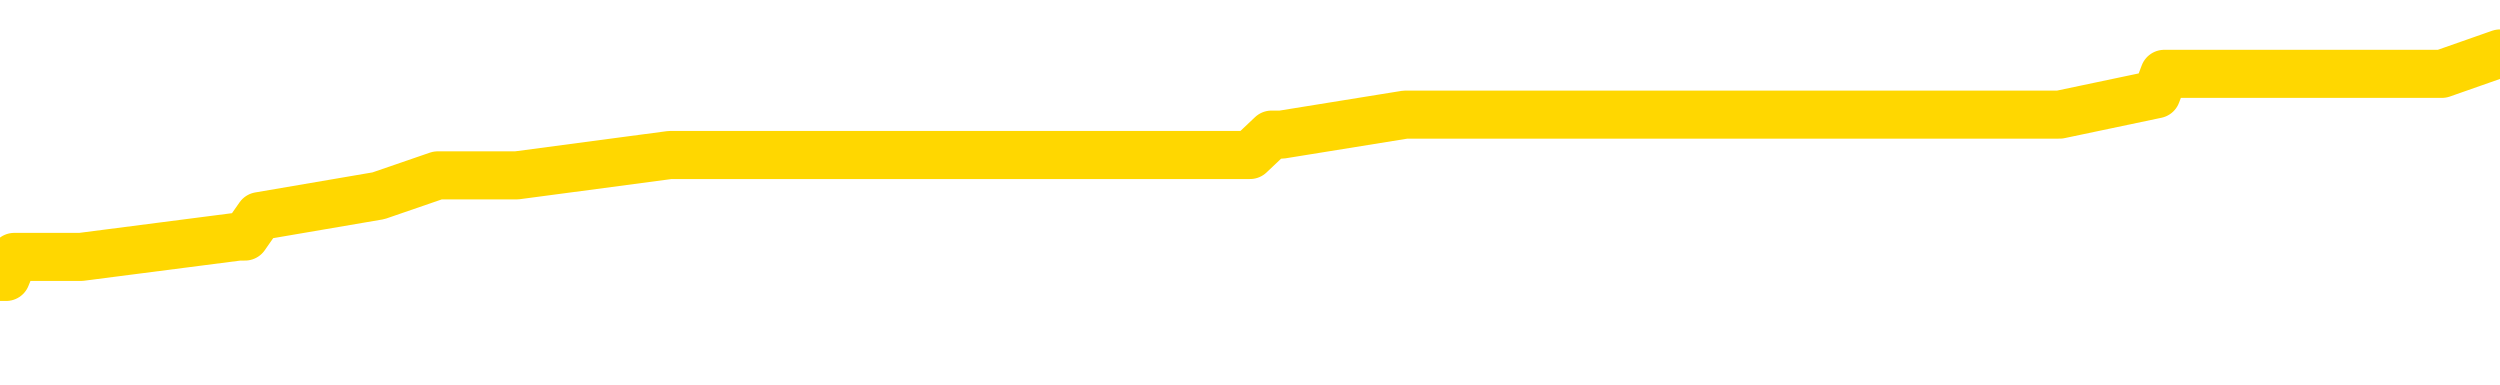 <svg xmlns="http://www.w3.org/2000/svg" version="1.1" viewBox="0 0 6500 1000">
	<path fill="none" stroke="gold" stroke-width="125" stroke-linecap="round" stroke-linejoin="round" d="M0 176408  L-1274753 176408 L-1274569 176355 L-1274078 176249 L-1273785 176196 L-1273474 176090 L-1273239 176038 L-1273186 175932 L-1273126 175826 L-1272973 175773 L-1272933 175668 L-1272800 175615 L-1272508 175562 L-1271967 175562 L-1271357 175509 L-1271309 175509 L-1270669 175456 L-1270635 175456 L-1270110 175456 L-1269977 175403 L-1269587 175298 L-1269259 175192 L-1269142 175086 L-1268930 174980 L-1268213 174980 L-1267644 174928 L-1267536 174928 L-1267362 174875 L-1267140 174769 L-1266739 174716 L-1266713 174610 L-1265785 174505 L-1265698 174399 L-1265616 174293 L-1265545 174188 L-1265248 174135 L-1265096 174029 L-1263206 174082 L-1263105 174082 L-1262843 174082 L-1262549 174135 L-1262408 174029 L-1262159 174029 L-1262123 173976 L-1261965 173923 L-1261502 173818 L-1261249 173765 L-1261036 173659 L-1260785 173606 L-1260436 173553 L-1259509 173448 L-1259415 173342 L-1259004 173289 L-1257833 173183 L-1256644 173131 L-1256552 173025 L-1256525 172919 L-1256259 172813 L-1255960 172708 L-1255831 172602 L-1255793 172496 L-1254979 172496 L-1254595 172549 L-1253534 172602 L-1253473 172602 L-1253208 173659 L-1252737 174663 L-1252544 175668 L-1252281 176672 L-1251944 176619 L-1251808 176566 L-1251353 176513 L-1250609 176460 L-1250592 176408 L-1250427 176302 L-1250359 176302 L-1249842 176249 L-1248814 176249 L-1248618 176196 L-1248129 176143 L-1247767 176090 L-1247358 176090 L-1246973 176143 L-1245269 176143 L-1245171 176143 L-1245099 176143 L-1245038 176143 L-1244854 176090 L-1244517 176090 L-1243877 176038 L-1243800 175985 L-1243738 175985 L-1243552 175932 L-1243472 175932 L-1243295 175879 L-1243276 175826 L-1243046 175826 L-1242658 175773 L-1241769 175773 L-1241730 175720 L-1241642 175668 L-1241615 175562 L-1240606 175509 L-1240457 175403 L-1240432 175350 L-1240300 175298 L-1240260 175245 L-1239001 175192 L-1238944 175192 L-1238404 175139 L-1238351 175139 L-1238305 175139 L-1237910 175086 L-1237770 175033 L-1237570 174980 L-1237424 174980 L-1237259 174980 L-1236982 175033 L-1236624 175033 L-1236071 174980 L-1235426 174928 L-1235167 174822 L-1235014 174769 L-1234613 174716 L-1234573 174663 L-1234452 174610 L-1234390 174663 L-1234376 174663 L-1234282 174663 L-1233989 174610 L-1233838 174399 L-1233507 174293 L-1233430 174188 L-1233354 174135 L-1233127 173976 L-1233061 173871 L-1232833 173765 L-1232781 173659 L-1232616 173606 L-1231610 173553 L-1231427 173501 L-1230876 173448 L-1230483 173342 L-1230085 173289 L-1229235 173183 L-1229157 173131 L-1228578 173078 L-1228137 173078 L-1227896 173025 L-1227738 173025 L-1227338 172919 L-1227317 172919 L-1226872 172866 L-1226467 172813 L-1226331 172708 L-1226156 172602 L-1226019 172496 L-1225769 172391 L-1224769 172338 L-1224687 172285 L-1224551 172232 L-1224513 172179 L-1223623 172126 L-1223407 172073 L-1222964 172021 L-1222847 171968 L-1222790 171915 L-1222114 171915 L-1222013 171862 L-1221984 171862 L-1220643 171809 L-1220237 171756 L-1220197 171704 L-1219269 171651 L-1219171 171598 L-1219038 171545 L-1218634 171492 L-1218608 171439 L-1218515 171386 L-1218298 171334 L-1217887 171228 L-1216734 171122 L-1216442 171016 L-1216413 170911 L-1215805 170858 L-1215555 170752 L-1215535 170699 L-1214606 170646 L-1214555 170541 L-1214432 170488 L-1214415 170382 L-1214259 170329 L-1214084 170224 L-1213947 170171 L-1213891 170118 L-1213783 170065 L-1213697 170012 L-1213464 169959 L-1213389 169906 L-1213081 169854 L-1212963 169801 L-1212793 169748 L-1212702 169695 L-1212599 169695 L-1212576 169642 L-1212499 169642 L-1212401 169536 L-1212034 169484 L-1211930 169431 L-1211426 169378 L-1210974 169325 L-1210936 169272 L-1210912 169219 L-1210871 169167 L-1210743 169114 L-1210642 169061 L-1210200 169008 L-1209918 168955 L-1209325 168902 L-1209195 168849 L-1208921 168744 L-1208768 168691 L-1208615 168638 L-1208530 168532 L-1208452 168479 L-1208266 168427 L-1208215 168427 L-1208188 168374 L-1208108 168321 L-1208085 168268 L-1207802 168162 L-1207198 168057 L-1206203 168004 L-1205905 167951 L-1205171 167898 L-1204926 167845 L-1204836 167792 L-1204259 167739 L-1203561 167687 L-1202808 167634 L-1202490 167581 L-1202107 167475 L-1202030 167422 L-1201395 167369 L-1201210 167317 L-1201122 167317 L-1200993 167317 L-1200680 167264 L-1200631 167211 L-1200488 167158 L-1200467 167105 L-1199499 167052 L-1198954 167000 L-1198475 167000 L-1198414 167000 L-1198091 167000 L-1198069 166947 L-1198007 166947 L-1197797 166894 L-1197720 166841 L-1197665 166788 L-1197643 166735 L-1197604 166682 L-1197588 166630 L-1196831 166577 L-1196814 166524 L-1196015 166471 L-1195862 166418 L-1194957 166365 L-1194451 166312 L-1194221 166207 L-1194180 166207 L-1194065 166154 L-1193889 166101 L-1193134 166154 L-1192999 166101 L-1192835 166048 L-1192517 165995 L-1192341 165890 L-1191319 165784 L-1191296 165678 L-1191044 165625 L-1190831 165520 L-1190197 165467 L-1189960 165361 L-1189927 165255 L-1189749 165150 L-1189669 165044 L-1189579 164991 L-1189514 164885 L-1189074 164780 L-1189051 164727 L-1188510 164674 L-1188254 164621 L-1187759 164568 L-1186882 164515 L-1186845 164463 L-1186792 164410 L-1186751 164357 L-1186634 164304 L-1186358 164251 L-1186151 164145 L-1185953 164040 L-1185930 163934 L-1185880 163828 L-1185841 163775 L-1185763 163723 L-1185165 163617 L-1185105 163564 L-1185002 163511 L-1184848 163458 L-1184215 163405 L-1183535 163353 L-1183232 163247 L-1182885 163194 L-1182688 163141 L-1182640 163035 L-1182319 162983 L-1181692 162930 L-1181545 162877 L-1181509 162824 L-1181451 162771 L-1181374 162665 L-1181133 162665 L-1181044 162613 L-1180950 162560 L-1180657 162507 L-1180522 162454 L-1180462 162401 L-1180425 162295 L-1180153 162295 L-1179147 162243 L-1178971 162190 L-1178921 162190 L-1178628 162137 L-1178436 162031 L-1178102 161978 L-1177596 161926 L-1177034 161820 L-1177019 161714 L-1177002 161661 L-1176902 161556 L-1176787 161450 L-1176748 161344 L-1176711 161291 L-1176645 161291 L-1176617 161238 L-1176478 161291 L-1176185 161291 L-1176135 161291 L-1176030 161291 L-1175765 161238 L-1175300 161186 L-1175156 161186 L-1175101 161080 L-1175044 161027 L-1174853 160974 L-1174488 160921 L-1174273 160921 L-1174079 160921 L-1174021 160921 L-1173962 160816 L-1173808 160763 L-1173539 160710 L-1173109 160974 L-1173093 160974 L-1173016 160921 L-1172952 160868 L-1172822 160498 L-1172799 160446 L-1172515 160393 L-1172467 160340 L-1172413 160287 L-1171950 160234 L-1171911 160234 L-1171871 160181 L-1171680 160128 L-1171200 160076 L-1170713 160023 L-1170697 159970 L-1170658 159917 L-1170402 159864 L-1170325 159758 L-1170095 159706 L-1170079 159600 L-1169784 159494 L-1169342 159441 L-1168895 159389 L-1168391 159336 L-1168237 159283 L-1167950 159230 L-1167910 159124 L-1167579 159071 L-1167357 159019 L-1166840 158913 L-1166764 158860 L-1166516 158754 L-1166322 158649 L-1166262 158596 L-1165486 158543 L-1165412 158543 L-1165181 158490 L-1165164 158490 L-1165103 158437 L-1164907 158384 L-1164443 158384 L-1164419 158331 L-1164290 158331 L-1162989 158331 L-1162972 158331 L-1162895 158279 L-1162802 158279 L-1162584 158279 L-1162432 158226 L-1162254 158279 L-1162200 158331 L-1161913 158384 L-1161873 158384 L-1161504 158384 L-1161063 158384 L-1160880 158384 L-1160559 158331 L-1160264 158331 L-1159818 158226 L-1159746 158173 L-1159284 158067 L-1158846 158014 L-1158664 157961 L-1157210 157856 L-1157078 157803 L-1156621 157697 L-1156395 157644 L-1156008 157539 L-1155492 157433 L-1154538 157327 L-1153744 157221 L-1153069 157169 L-1152644 157063 L-1152332 157010 L-1152103 156852 L-1151419 156693 L-1151406 156534 L-1151196 156323 L-1151174 156270 L-1151000 156164 L-1150050 156112 L-1149782 156006 L-1148967 155953 L-1148656 155847 L-1148618 155794 L-1148561 155689 L-1147944 155636 L-1147306 155530 L-1145680 155477 L-1145007 155424 L-1144364 155424 L-1144287 155424 L-1144231 155424 L-1144195 155424 L-1144166 155372 L-1144055 155266 L-1144037 155213 L-1144014 155160 L-1143861 155107 L-1143807 155002 L-1143729 154949 L-1143610 154896 L-1143512 154843 L-1143395 154790 L-1143125 154684 L-1142856 154632 L-1142838 154526 L-1142638 154473 L-1142491 154367 L-1142265 154315 L-1142131 154262 L-1141822 154209 L-1141762 154156 L-1141409 154050 L-1141060 153997 L-1140959 153945 L-1140895 153839 L-1140835 153786 L-1140451 153680 L-1140070 153627 L-1139965 153575 L-1139705 153522 L-1139434 153416 L-1139275 153363 L-1139242 153310 L-1139180 153257 L-1139039 153205 L-1138855 153152 L-1138811 153099 L-1138523 153099 L-1138506 153046 L-1138273 153046 L-1138212 152993 L-1138174 152993 L-1137594 152940 L-1137460 152887 L-1137437 152676 L-1137419 152306 L-1137401 151883 L-1137385 151460 L-1137361 151038 L-1137345 150720 L-1137324 150350 L-1137307 149980 L-1137284 149769 L-1137267 149558 L-1137245 149399 L-1137229 149293 L-1137180 149135 L-1137107 148976 L-1137073 148712 L-1137049 148501 L-1137013 148289 L-1136972 148078 L-1136935 147972 L-1136919 147761 L-1136895 147602 L-1136858 147496 L-1136841 147338 L-1136818 147232 L-1136800 147126 L-1136782 147021 L-1136766 146915 L-1136736 146756 L-1136710 146598 L-1136665 146545 L-1136649 146439 L-1136607 146386 L-1136559 146281 L-1136488 146175 L-1136473 146069 L-1136457 145964 L-1136394 145911 L-1136355 145858 L-1136316 145805 L-1136150 145752 L-1136085 145699 L-1136069 145646 L-1136025 145541 L-1135966 145488 L-1135754 145435 L-1135720 145382 L-1135678 145329 L-1135600 145276 L-1135062 145224 L-1134984 145171 L-1134880 145065 L-1134791 145012 L-1134615 144959 L-1134264 144906 L-1134109 144854 L-1133671 144801 L-1133514 144748 L-1133384 144695 L-1132680 144589 L-1132479 144536 L-1131519 144431 L-1131036 144378 L-1130937 144378 L-1130845 144325 L-1130600 144272 L-1130527 144219 L-1130084 144114 L-1129988 144061 L-1129973 144008 L-1129957 143955 L-1129932 143902 L-1129466 143849 L-1129249 143797 L-1129109 143744 L-1128815 143691 L-1128727 143638 L-1128686 143585 L-1128656 143532 L-1128483 143479 L-1128424 143427 L-1128348 143374 L-1128268 143321 L-1128198 143321 L-1127889 143268 L-1127803 143215 L-1127590 143162 L-1127555 143109 L-1126871 143057 L-1126772 143004 L-1126567 142951 L-1126521 142898 L-1126242 142845 L-1126180 142792 L-1126163 142687 L-1126085 142634 L-1125777 142528 L-1125753 142475 L-1125699 142369 L-1125676 142317 L-1125554 142264 L-1125418 142158 L-1125174 142105 L-1125048 142105 L-1124401 142052 L-1124385 142052 L-1124360 142052 L-1124180 141947 L-1124104 141894 L-1124012 141841 L-1123585 141788 L-1123168 141735 L-1122775 141630 L-1122697 141577 L-1122678 141524 L-1122315 141471 L-1122078 141418 L-1121850 141365 L-1121537 141312 L-1121459 141260 L-1121378 141154 L-1121200 141048 L-1121185 140995 L-1120919 140890 L-1120839 140837 L-1120609 140784 L-1120383 140731 L-1120067 140731 L-1119892 140678 L-1119531 140678 L-1119139 140625 L-1119070 140520 L-1119006 140467 L-1118866 140361 L-1118814 140308 L-1118712 140202 L-1118210 140150 L-1118013 140097 L-1117766 140044 L-1117581 139991 L-1117281 139938 L-1117205 139885 L-1117039 139780 L-1116155 139727 L-1116126 139621 L-1116003 139515 L-1115424 139463 L-1115347 139410 L-1114633 139410 L-1114321 139410 L-1114108 139410 L-1114091 139410 L-1113705 139410 L-1113180 139304 L-1112734 139251 L-1112404 139198 L-1112251 139145 L-1111925 139145 L-1111747 139093 L-1111666 139093 L-1111459 138987 L-1111284 138934 L-1110355 138881 L-1109465 138828 L-1109426 138775 L-1109198 138775 L-1108819 138723 L-1108032 138670 L-1107797 138617 L-1107721 138564 L-1107364 138511 L-1106792 138405 L-1106525 138353 L-1106139 138300 L-1106035 138300 L-1105865 138300 L-1105247 138300 L-1105035 138300 L-1104728 138300 L-1104675 138247 L-1104547 138194 L-1104494 138141 L-1104375 138088 L-1104038 137983 L-1103079 137930 L-1102948 137824 L-1102746 137771 L-1102115 137718 L-1101804 137665 L-1101390 137613 L-1101362 137560 L-1101217 137507 L-1100797 137454 L-1099464 137454 L-1099417 137401 L-1099289 137295 L-1099272 137243 L-1098694 137137 L-1098488 137084 L-1098459 137031 L-1098418 136978 L-1098360 136926 L-1098323 136873 L-1098245 136820 L-1098102 136767 L-1097647 136714 L-1097529 136661 L-1097244 136608 L-1096871 136556 L-1096775 136503 L-1096448 136450 L-1096094 136397 L-1095924 136344 L-1095876 136291 L-1095767 136238 L-1095678 136186 L-1095651 136133 L-1095574 136027 L-1095271 135974 L-1095237 135868 L-1095165 135816 L-1094797 135763 L-1094462 135710 L-1094381 135710 L-1094161 135657 L-1093990 135604 L-1093962 135551 L-1093465 135498 L-1092916 135393 L-1092035 135340 L-1091937 135234 L-1091860 135181 L-1091585 135128 L-1091338 135023 L-1091264 134970 L-1091203 134864 L-1091084 134811 L-1091041 134758 L-1090931 134706 L-1090854 134600 L-1090154 134547 L-1089908 134494 L-1089869 134441 L-1089712 134389 L-1089113 134389 L-1088886 134389 L-1088794 134389 L-1088319 134389 L-1087721 134283 L-1087202 134230 L-1087181 134177 L-1087035 134124 L-1086715 134124 L-1086174 134124 L-1085941 134124 L-1085771 134124 L-1085285 134071 L-1085057 134019 L-1084972 133966 L-1084626 133913 L-1084300 133913 L-1083777 133860 L-1083449 133807 L-1082849 133754 L-1082651 133649 L-1082599 133596 L-1082559 133543 L-1082278 133490 L-1081593 133384 L-1081283 133331 L-1081258 133226 L-1081067 133173 L-1080844 133120 L-1080758 133067 L-1080095 132961 L-1080070 132909 L-1079848 132803 L-1079518 132750 L-1079166 132644 L-1078962 132591 L-1078729 132486 L-1078471 132433 L-1078282 132327 L-1078235 132274 L-1078007 132221 L-1077973 132169 L-1077816 132116 L-1077602 132063 L-1077429 132010 L-1077338 131957 L-1077060 131904 L-1076816 131852 L-1076501 131799 L-1076075 131799 L-1076038 131799 L-1075554 131799 L-1075321 131799 L-1075109 131746 L-1074883 131693 L-1074333 131693 L-1074086 131640 L-1073252 131640 L-1073196 131587 L-1073174 131534 L-1073016 131482 L-1072555 131429 L-1072514 131376 L-1072174 131270 L-1072041 131217 L-1071818 131164 L-1071246 131112 L-1070774 131059 L-1070580 131006 L-1070387 130953 L-1070197 130900 L-1070095 130847 L-1069727 130794 L-1069681 130742 L-1069599 130689 L-1068306 130636 L-1068258 130583 L-1067989 130583 L-1067844 130583 L-1067293 130583 L-1067177 130530 L-1067095 130477 L-1066735 130424 L-1066512 130372 L-1066231 130319 L-1065901 130213 L-1065394 130160 L-1065281 130107 L-1065202 130054 L-1065038 130002 L-1064743 130002 L-1064275 130002 L-1064078 130054 L-1064028 130054 L-1063378 130002 L-1063256 129949 L-1062802 129949 L-1062766 129896 L-1062298 129843 L-1062187 129790 L-1062171 129737 L-1061955 129737 L-1061774 129684 L-1061242 129684 L-1060213 129684 L-1060013 129632 L-1059555 129579 L-1058607 129473 L-1058508 129420 L-1058154 129315 L-1058093 129262 L-1058079 129209 L-1058044 129156 L-1057674 129103 L-1057554 129050 L-1057312 128997 L-1057148 128945 L-1056961 128892 L-1056840 128839 L-1055770 128733 L-1054911 128680 L-1054699 128575 L-1054602 128522 L-1054428 128416 L-1054095 128363 L-1054023 128310 L-1053965 128257 L-1053790 128257 L-1053401 128205 L-1053166 128152 L-1053054 128099 L-1052937 128046 L-1051956 127993 L-1051931 127940 L-1051337 127835 L-1051304 127835 L-1051156 127782 L-1050871 127729 L-1049959 127729 L-1049013 127729 L-1048860 127676 L-1048758 127676 L-1048626 127623 L-1048483 127570 L-1048457 127517 L-1048342 127465 L-1048124 127412 L-1047443 127359 L-1047313 127306 L-1047010 127253 L-1046770 127147 L-1046437 127095 L-1045799 127042 L-1045456 126936 L-1045395 126883 L-1045239 126883 L-1044317 126883 L-1043847 126883 L-1043803 126883 L-1043790 126830 L-1043749 126778 L-1043727 126725 L-1043700 126672 L-1043556 126619 L-1043134 126566 L-1042798 126566 L-1042607 126513 L-1042179 126513 L-1041991 126460 L-1041602 126355 L-1041068 126302 L-1040695 126249 L-1040674 126249 L-1040424 126196 L-1040305 126143 L-1040229 126090 L-1040094 126038 L-1040054 125985 L-1039975 125932 L-1039580 125879 L-1039084 125826 L-1038972 125720 L-1038799 125668 L-1038491 125615 L-1038044 125562 L-1037721 125509 L-1037578 125403 L-1037151 125298 L-1036998 125192 L-1036942 125086 L-1036129 125033 L-1036109 124980 L-1035737 124928 L-1035680 124928 L-1034551 124875 L-1034483 124875 L-1033925 124822 L-1033730 124769 L-1033594 124716 L-1033361 124663 L-1033014 124610 L-1032979 124505 L-1032944 124452 L-1032875 124346 L-1032526 124293 L-1032354 124241 L-1031869 124188 L-1031853 124135 L-1031528 124082 L-1031371 124029 L-1030230 123923 L-1030205 123871 L-1030013 123765 L-1029820 123712 L-1029569 123659 L-1029552 123606 L-1028532 123553 L-1028234 123501 L-1028159 123448 L-1028023 123342 L-1027847 123289 L-1027270 123183 L-1027055 123131 L-1026991 123078 L-1026860 123025 L-1026823 122919 L-1026300 122866 L-1026162 143691 L-1026148 143691 L-1026125 143691 L-1026105 143691 L-1025877 122813 L-1025102 122813 L-1025060 122813 L-1024692 122813 L-1024614 122761 L-1024562 122708 L-1023889 122655 L-1023146 122602 L-1022722 122602 L-1022274 122549 L-1021212 122496 L-1020901 122391 L-1020491 122391 L-1020418 122338 L-1019894 122338 L-1019800 122338 L-1019782 122338 L-1019337 122285 L-1019152 122179 L-1018371 122073 L-1017699 122021 L-1017287 121862 L-1017055 121756 L-1016914 121704 L-1016833 121598 L-1016813 121545 L-1016737 121545 L-1016608 121492 L-1016291 121545 L-1016067 121545 L-1015742 121492 L-1015680 121492 L-1015310 121492 L-1015277 121492 L-1015068 121492 L-1014401 121492 L-1014323 121492 L-1014165 121386 L-1014055 121386 L-1013728 121334 L-1013573 121281 L-1013232 121281 L-1013175 121175 L-1012837 121069 L-1012634 121016 L-1012581 120911 L-1011204 120858 L-1011074 120805 L-1010641 120752 L-1010321 120699 L-1009493 120594 L-1009369 120541 L-1008639 120435 L-1008483 120329 L-1008442 120276 L-1008388 120224 L-1008365 120171 L-1008251 120118 L-1007955 120065 L-1007665 120012 L-1007610 119959 L-1007490 119906 L-1007460 119854 L-1007360 119801 L-1006916 119801 L-1006764 119748 L-1005929 119748 L-1005387 119695 L-1005052 119695 L-1005037 119642 L-1004961 119589 L-1004845 119536 L-1004650 119484 L-1004386 119431 L-1003551 119378 L-1003455 119325 L-1002934 119272 L-1002892 119219 L-1002793 119167 L-1001964 119167 L-1001829 119114 L-1001491 119114 L-1000936 119061 L-1000557 119008 L-1000394 118955 L-1000084 118902 L-999271 118849 L-998965 118797 L-998697 118797 L-998375 118797 L-998054 118849 L-997779 118849 L-996950 118744 L-996855 118691 L-996763 118532 L-996658 118374 L-996271 118215 L-995791 118109 L-995775 118057 L-995656 118004 L-995288 117898 L-995193 117845 L-994360 117739 L-994283 117687 L-993983 117634 L-993892 117581 L-993485 117475 L-993375 117369 L-992676 117317 L-992203 117264 L-992142 117211 L-991924 117105 L-991650 117052 L-991537 117000 L-990510 116947 L-990123 116894 L-990103 116841 L-989770 116788 L-989525 116735 L-989092 116682 L-988982 116630 L-988864 116577 L-988413 116471 L-987822 116418 L-987486 116365 L-985593 116312 L-985479 116207 L-985267 116154 L-983949 116101 L-983843 104209 L-983777 92475 L-983740 81640 L-983679 81640 L-983179 93427 L-982504 105054 L-982482 115784 L-982212 115678 L-981244 115678 L-980554 115625 L-980392 115572 L-979852 115520 L-979762 115467 L-978743 115414 L-977795 115308 L-977429 115361 L-977326 115414 L-976738 115414 L-976679 115414 L-976578 115361 L-976138 115255 L-976030 115202 L-975589 115150 L-974589 114991 L-974333 114832 L-974230 114674 L-974100 114568 L-973733 114463 L-973152 114357 L-973121 114304 L-972806 114251 L-970823 114198 L-970707 114145 L-970639 114145 L-970281 114093 L-968662 114040 L-968484 114040 L-968340 114040 L-967518 114093 L-967465 114145 L-967410 114145 L-966976 114145 L-965996 114198 L-965922 114198 L-964837 114145 L-964624 114145 L-963908 114040 L-963520 113987 L-963301 113881 L-962981 113775 L-962488 113670 L-962360 113617 L-962131 113511 L-961899 113405 L-961839 113353 L-961550 113300 L-961278 113194 L-960248 113141 L-958583 113088 L-958164 113035 L-958027 112983 L-957870 112983 L-957565 112930 L-957337 112824 L-957179 112771 L-957019 112665 L-956850 112560 L-956803 112507 L-956749 112454 L-956728 112454 L-956342 112401 L-956092 112401 L-955821 112401 L-955661 112401 L-955571 112401 L-953912 112401 L-953747 112454 L-953367 112401 L-952907 112401 L-952297 112295 L-951204 112243 L-950773 112190 L-950742 112137 L-950679 112084 L-950662 112031 L-948958 111978 L-948916 111926 L-948450 111873 L-948263 111820 L-948231 111714 L-947636 111661 L-947586 111608 L-947263 111556 L-947212 111503 L-947002 111450 L-946984 111397 L-946718 111291 L-946665 111238 L-946196 111186 L-945685 111080 L-945607 111080 L-945313 111027 L-945296 110974 L-945258 110921 L-945187 110868 L-945029 110816 L-944083 110816 L-944027 110816 L-943506 110816 L-943314 110763 L-943213 110763 L-942987 110710 L-942477 110710 L-942089 112137 L-942019 112137 L-941671 112084 L-941314 112031 L-940185 110498 L-940134 110393 L-939908 110340 L-939874 110287 L-939749 110181 L-939650 110181 L-939385 110181 L-938645 110234 L-938067 110234 L-937773 110234 L-937067 110234 L-936888 110181 L-936865 110181 L-936229 110128 L-935918 110076 L-935521 110076 L-935492 110023 L-935471 109970 L-935317 109917 L-934632 109917 L-934616 109917 L-934276 109917 L-934003 109864 L-933966 109811 L-933910 109706 L-933888 109653 L-933816 109600 L-933484 109547 L-933378 109494 L-933349 109389 L-933151 109336 L-932998 109283 L-932130 109230 L-931567 109124 L-931552 109124 L-931450 109071 L-931348 109124 L-931202 109124 L-931123 109124 L-931085 109071 L-931030 109019 L-930957 108966 L-930812 108913 L-930330 108913 L-929926 108860 L-929059 108913 L-929039 108913 L-928782 108913 L-928705 108913 L-928676 108860 L-928665 108754 L-928648 108701 L-928355 108649 L-928316 108596 L-928244 108543 L-928170 108490 L-927965 108437 L-927805 108279 L-927504 108120 L-927427 107909 L-927409 107750 L-927193 107644 L-926962 107644 L-926852 107697 L-926482 107750 L-926324 107750 L-926092 107750 L-925924 107750 L-925779 107697 L-925647 107644 L-924371 107539 L-923968 107433 L-923907 107380 L-923790 107274 L-923365 107221 L-923349 107116 L-923288 107063 L-923014 106957 L-922902 106904 L-922619 106799 L-922342 106746 L-921917 106640 L-921895 106587 L-921817 106534 L-921691 106482 L-921105 106429 L-920713 106376 L-920378 106323 L-919788 106270 L-919686 106270 L-919516 106217 L-919380 106217 L-918552 106164 L-917367 106112 L-917331 106059 L-917275 106059 L-917055 106006 L-916849 106006 L-916695 106006 L-916438 105953 L-916362 105900 L-915819 105847 L-915783 105794 L-915534 105742 L-915146 105689 L-914321 105636 L-913962 105583 L-913652 105583 L-913394 105530 L-913170 105477 L-912764 105424 L-912648 105372 L-912464 105319 L-912411 105319 L-912223 105266 L-912052 105213 L-912023 105160 L-911743 105107 L-911432 105054 L-911294 105002 L-910984 104949 L-910790 104949 L-910775 104896 L-910056 104896 L-909922 104790 L-909624 104737 L-909534 104684 L-908933 104684 L-908895 104632 L-908817 104579 L-908196 104526 L-908045 104420 L-908004 104367 L-907693 104315 L-907502 104262 L-907309 104156 L-907253 104050 L-906944 103997 L-906892 103945 L-906838 103997 L-906812 103997 L-906687 103997 L-905876 103945 L-905800 103892 L-905259 103839 L-904991 103786 L-904331 103733 L-903423 103680 L-903182 103627 L-902650 103575 L-902433 103522 L-901325 103575 L-901275 103575 L-900499 103575 L-899952 103522 L-899841 103469 L-899688 103363 L-899632 103310 L-899467 103257 L-899090 103205 L-898642 103152 L-898588 103099 L-898433 103046 L-897753 102993 L-897533 102940 L-897015 102887 L-896166 102782 L-896150 102729 L-894359 102676 L-893805 102623 L-893688 102570 L-892682 102517 L-892645 102465 L-892413 102465 L-892320 102465 L-892280 102465 L-891948 102412 L-891596 102359 L-891331 102253 L-891044 102200 L-890734 102095 L-890479 101989 L-890386 101936 L-889896 101883 L-889688 101830 L-889123 101778 L-889008 101830 L-888657 101778 L-888606 101778 L-888565 101778 L-887962 101672 L-887228 101566 L-886647 101460 L-886412 101355 L-885871 101196 L-885719 101090 L-885217 101038 L-885008 100932 L-884984 100932 L-884926 100879 L-883963 100879 L-883785 100826 L-883344 100773 L-883319 100668 L-883164 100615 L-883082 100615 L-882932 100668 L-882285 100668 L-882236 100615 L-881116 100562 L-880132 100509 L-880070 100456 L-879349 100403 L-878485 100350 L-878106 100298 L-877887 100298 L-877127 100245 L-877075 100192 L-876766 100086 L-875915 100086 L-875722 100033 L-875545 99980 L-875321 99980 L-875194 99928 L-875002 99928 L-874769 99875 L-874600 99928 L-874313 99875 L-874034 99875 L-873951 99822 L-873780 99769 L-873764 99663 L-873610 99610 L-873571 99558 L-872795 99505 L-872719 99505 L-872486 99399 L-872059 99346 L-871714 99293 L-871131 99241 L-870862 99241 L-870603 99241 L-870474 99135 L-870457 99082 L-870344 99029 L-870320 98976 L-870086 98923 L-870050 98871 L-868734 98871 L-868678 98818 L-867999 98712 L-867427 98712 L-867301 98712 L-867148 98712 L-867071 98712 L-866759 98606 L-866486 98553 L-866397 98448 L-866295 98448 L-865367 98395 L-865291 98395 L-864927 98395 L-864902 98342 L-864866 98289 L-864090 98183 L-863999 98131 L-863859 98078 L-863457 98025 L-863195 98025 L-862952 98078 L-862738 98025 L-862657 98025 L-862581 98025 L-862504 98025 L-862318 98078 L-862251 98078 L-862001 98078 L-861946 98025 L-861809 97972 L-861729 97866 L-861616 97813 L-861393 97761 L-861228 97708 L-861187 97655 L-861018 97602 L-860647 97549 L-860632 97496 L-860516 97443 L-859795 97391 L-859759 97338 L-859626 97338 L-859279 97285 L-858867 97285 L-858831 97285 L-858753 97232 L-858714 97179 L-858350 97126 L-858146 97073 L-858131 97021 L-857785 96968 L-857437 96968 L-857111 96968 L-857009 96915 L-856856 96915 L-856662 96862 L-856430 96862 L-856338 96862 L-856182 96862 L-856105 96862 L-856064 96809 L-855951 96756 L-855927 96704 L-855677 96704 L-855538 96598 L-854960 96439 L-854132 96334 L-853644 96228 L-853523 96175 L-853484 96122 L-853472 96069 L-853319 95964 L-853218 95858 L-852985 95805 L-852595 95699 L-852291 95646 L-852275 95594 L-852104 95541 L-851866 95435 L-851270 95435 L-850666 95382 L-850626 95382 L-850586 95382 L-850433 95329 L-850379 95276 L-850317 95224 L-850249 95171 L-850194 95065 L-850169 95012 L-850122 94959 L-850028 94854 L-849890 94801 L-849737 94748 L-849605 94695 L-849564 94695 L-849528 94642 L-849466 94589 L-849193 94484 L-848879 94431 L-848838 94325 L-848753 94272 L-848575 94219 L-848338 94167 L-847980 94114 L-847951 94061 L-847381 94008 L-847258 93955 L-847022 93902 L-847000 93902 L-846718 93849 L-846433 93849 L-846177 93849 L-845606 93797 L-845309 93744 L-845233 93691 L-844534 93638 L-844456 93585 L-844421 93532 L-844395 93479 L-844343 93374 L-844149 93321 L-844009 93215 L-843973 93162 L-843933 93109 L-843338 93057 L-843105 93004 L-842822 93374 L-842767 93691 L-842693 94061 L-842615 94378 L-842379 94272 L-842135 94219 L-842000 94167 L-841893 94114 L-841814 94061 L-841426 93955 L-841299 93902 L-841147 93849 L-841109 93797 L-840963 93744 L-840742 93691 L-840568 93638 L-840499 93585 L-839677 93479 L-839661 93479 L-839367 93427 L-838579 93374 L-838269 93374 L-838123 93321 L-837895 93268 L-837694 93162 L-836757 93109 L-836720 93057 L-836698 93004 L-836657 92898 L-836388 92845 L-835792 92792 L-835728 92739 L-835692 92687 L-835676 92634 L-834980 92634 L-834779 92634 L-834747 92634 L-834414 92634 L-834306 92581 L-833681 92475 L-833177 92422 L-833140 92317 L-832698 92317 L-832602 92264 L-832443 92264 L-832129 92264 L-832117 92264 L-831677 92317 L-831195 92369 L-831066 92369 L-830746 92369 L-830678 92317 L-830373 92317 L-830198 92264 L-830004 92211 L-829761 92105 L-829564 92000 L-829538 91894 L-828960 91841 L-828890 91788 L-828480 91735 L-828426 91682 L-828380 91630 L-828016 91577 L-827869 91524 L-827664 91471 L-827568 91471 L-827413 91418 L-827351 91365 L-827204 91260 L-827103 91207 L-826546 91207 L-826524 91312 L-826352 91365 L-825810 91418 L-825749 91418 L-825695 91312 L-825667 91207 L-825595 91154 L-825579 91048 L-825515 90995 L-825479 90890 L-825324 90837 L-824999 90784 L-824433 90731 L-824418 90678 L-824356 90572 L-824255 90467 L-824208 90467 L-823966 90414 L-823543 90414 L-823389 90414 L-821647 90308 L-821105 90255 L-820162 90202 L-819753 90150 L-819212 90044 L-819015 89991 L-818847 89938 L-818551 89885 L-818436 89832 L-818421 89832 L-818266 89780 L-818126 89727 L-818050 89621 L-817918 89621 L-817570 89621 L-817199 89674 L-816601 89674 L-816426 89674 L-816269 89621 L-816000 89568 L-815849 89568 L-815558 89727 L-815534 89832 L-815451 89938 L-815224 90044 L-814524 89991 L-814397 89938 L-813966 89885 L-813872 89832 L-812667 89832 L-812618 89780 L-812325 89780 L-811921 89727 L-811645 89621 L-811626 89568 L-811508 89515 L-811432 89463 L-811250 89410 L-810770 89357 L-810319 89251 L-809909 89198 L-809879 89145 L-809460 89093 L-809346 89093 L-809228 89093 L-809213 89093 L-809018 89040 L-808997 88934 L-808765 88881 L-808321 88828 L-808002 88723 L-807537 88723 L-807372 88670 L-807217 88617 L-807061 88617 L-806608 88617 L-806289 88617 L-806234 88670 L-805863 88670 L-805825 88723 L-805499 88723 L-805382 88670 L-805283 88617 L-804957 88511 L-804570 88458 L-804309 88405 L-803951 88300 L-803694 88247 L-801524 88194 L-801475 88141 L-801452 88088 L-801041 88088 L-800979 88088 L-800909 88141 L-800678 88141 L-800368 88088 L-800064 87983 L-800020 87930 L-799712 87877 L-799579 87824 L-799362 87771 L-798650 87718 L-798495 87718 L-798357 87665 L-798208 87665 L-798187 87665 L-797993 87613 L-797967 87560 L-797876 87507 L-797854 87454 L-797838 87401 L-797738 87348 L-796809 87295 L-796351 87295 L-795259 87190 L-794837 87190 L-794433 87137 L-794394 87084 L-794141 87031 L-793366 86926 L-793350 86873 L-793326 86820 L-793132 86767 L-792396 86714 L-792127 86661 L-792086 86608 L-791687 86503 L-791663 86450 L-790873 86397 L-790193 86344 L-788822 86291 L-788552 86238 L-788504 86186 L-787966 86080 L-787933 86027 L-787831 85921 L-787508 85868 L-787428 85816 L-787159 85816 L-786247 85763 L-786108 85763 L-785859 85657 L-785314 85657 L-784892 85604 L-784698 85551 L-784683 85551 L-784545 85446 L-784451 85393 L-784324 85340 L-784064 85287 L-784039 85181 L-783948 85128 L-783638 85076 L-783577 85023 L-783460 85023 L-783111 85023 L-782300 85023 L-782069 84917 L-781240 84917 L-781008 84811 L-780791 84758 L-780273 84758 L-779634 84706 L-779218 84653 L-778896 84600 L-778415 84547 L-777990 84547 L-777928 84494 L-777580 84494 L-777539 84441 L-777525 84389 L-777426 84283 L-777381 84283 L-776895 84230 L-776094 84230 L-775759 84230 L-774678 84177 L-774198 84124 L-774175 84071 L-774035 84019 L-773480 83966 L-772783 83913 L-772474 83860 L-772252 83807 L-772147 83754 L-772045 83649 L-771374 83596 L-771280 83543 L-771258 83543 L-771180 83490 L-771002 83490 L-770830 83490 L-770649 83437 L-770636 83384 L-770560 83331 L-770396 83279 L-769881 83226 L-769865 83173 L-769724 83173 L-769362 83120 L-769338 83120 L-769207 83067 L-769182 83014 L-768820 82961 L-768295 82856 L-768201 82803 L-767985 82697 L-767892 82644 L-767867 82591 L-767403 82539 L-767326 82539 L-766924 82486 L-766473 82486 L-765222 82433 L-765183 82380 L-764751 82327 L-764719 82274 L-764000 82221 L-763823 82169 L-763688 82116 L-763381 82063 L-763326 82010 L-763301 81904 L-763285 81799 L-763110 81746 L-762921 81693 L-762413 81693 L-762039 81270 L-761701 80794 L-761662 80372 L-760944 80002 L-760850 79949 L-760811 79896 L-760270 79896 L-760247 79843 L-759844 79790 L-759418 79737 L-759147 79737 L-758968 79684 L-758722 79579 L-758698 79526 L-758642 79420 L-758025 79367 L-757522 79315 L-757135 79315 L-756516 79367 L-756300 79367 L-756145 79420 L-754853 79315 L-754754 79262 L-754311 79156 L-753980 79103 L-753679 78997 L-753437 78945 L-752702 78839 L-752123 78786 L-751293 78733 L-751193 78680 L-750635 78627 L-750497 78575 L-748856 78522 L-748795 78522 L-748701 78522 L-747734 78522 L-747557 78469 L-747269 78469 L-747052 78469 L-746974 78416 L-746702 78416 L-746587 78363 L-746434 78310 L-746123 78257 L-746045 78205 L-745954 78205 L-745877 78152 L-745761 78152 L-745581 78099 L-745489 78046 L-745451 77993 L-744948 77993 L-744730 77940 L-744600 77940 L-744445 77887 L-744390 77835 L-744266 77835 L-743881 77782 L-743373 77729 L-743300 77676 L-742820 77623 L-742743 77570 L-742643 77570 L-742409 77517 L-741944 77517 L-741714 77517 L-741698 77517 L-741466 77517 L-741311 77517 L-741250 77517 L-741057 77465 L-740786 77359 L-740034 77306 L-739081 77306 L-739045 77253 L-738820 77253 L-738380 77253 L-738100 77147 L-737751 77095 L-736682 77042 L-735754 77042 L-735624 77042 L-735577 77042 L-735508 76989 L-735353 76989 L-735275 76883 L-735102 76778 L-734667 76672 L-734463 76619 L-734403 76513 L-733820 76460 L-733666 76355 L-733551 76302 L-733510 76249 L-733340 76196 L-733204 76143 L-732993 76038 L-732915 75985 L-732892 75932 L-732683 75826 L-732273 75773 L-732249 75720 L-732026 75668 L-731880 75615 L-731845 75562 L-731832 75509 L-731810 75456 L-731576 75403 L-731391 75350 L-731173 75298 L-731148 75245 L-730459 75192 L-730355 75139 L-730320 75086 L-730299 75033 L-730105 74980 L-730052 74928 L-729935 74822 L-729854 74822 L-729743 74769 L-729428 74716 L-728969 74663 L-728714 74610 L-728479 74505 L-728349 74452 L-727997 74399 L-727938 74346 L-727785 74293 L-727213 74188 L-727126 74135 L-726973 74029 L-726677 73923 L-726307 73818 L-726004 73712 L-725928 73659 L-725523 73606 L-725355 73606 L-725211 73606 L-724671 73606 L-724610 73606 L-724594 73501 L-724428 73448 L-724222 73395 L-724147 73395 L-724054 73342 L-723645 73289 L-723629 73236 L-723605 73236 L-723413 73183 L-723336 73659 L-723165 74135 L-723103 74558 L-723087 75033 L-722573 74980 L-722352 74928 L-721733 74822 L-721479 74769 L-721285 74716 L-721246 74663 L-721172 74663 L-721107 74663 L-720457 74663 L-720418 74716 L-720244 74716 L-720178 74716 L-719504 74716 L-719115 74610 L-718853 74558 L-718616 74505 L-718538 74399 L-718522 74293 L-718320 74241 L-717949 74135 L-717724 74082 L-717088 74029 L-717068 74029 L-716681 73976 L-716587 73976 L-716529 73923 L-716253 73871 L-715944 73871 L-715867 73818 L-715015 73871 L-714673 74135 L-714236 74452 L-713802 74716 L-713307 74980 L-713157 74928 L-712889 74980 L-711651 75033 L-711594 75139 L-709830 75192 L-709640 75139 L-708630 75086 L-708479 75033 L-708103 75139 L-707783 75245 L-707177 75350 L-707108 75456 L-706930 75403 L-706102 75350 L-705963 75298 L-705576 75245 L-705392 75192 L-705348 75139 L-705229 75086 L-705019 75033 L-704571 74928 L-704223 74875 L-704091 74822 L-703682 74769 L-703331 74769 L-703046 74716 L-702853 74663 L-702698 74663 L-702534 74610 L-702466 74558 L-702366 74558 L-702133 74505 L-702016 74505 L-701963 74452 L-701421 74452 L-700957 74399 L-699775 74399 L-699642 74399 L-699617 74399 L-699564 74399 L-698897 74399 L-697862 74293 L-697668 74241 L-697488 74188 L-697337 74188 L-697296 74135 L-697281 74135 L-697220 74082 L-696895 74029 L-695734 73976 L-695540 73923 L-695363 73871 L-694249 73818 L-693389 73765 L-693283 73765 L-692810 73712 L-692617 73712 L-690295 73659 L-690218 73606 L-690096 73501 L-690062 73448 L-690025 73342 L-689930 73183 L-689715 73078 L-689133 72972 L-688747 72919 L-687974 72866 L-687896 72813 L-687199 72813 L-686657 72813 L-686616 72761 L-686486 72761 L-686022 72708 L-685984 72655 L-685849 72602 L-685481 72549 L-685451 72496 L-685301 72496 L-684900 72443 L-683076 72496 L-682270 72443 L-681551 72443 L-681534 72443 L-681221 72338 L-680659 72285 L-680158 72232 L-679639 72179 L-679617 72126 L-677873 72073 L-677704 72021 L-677509 71968 L-676615 71915 L-676096 71809 L-675886 71756 L-675628 71704 L-674918 71651 L-673968 71598 L-673310 71545 L-673271 71439 L-672984 71386 L-672902 71334 L-672806 71334 L-672674 71281 L-672597 71281 L-671862 71281 L-671525 71228 L-671475 71281 L-671220 71281 L-670933 71228 L-670508 71228 L-669927 71175 L-669668 71175 L-669517 71122 L-669270 71122 L-669231 71122 L-668434 71069 L-668396 71016 L-668219 71016 L-667810 70911 L-667581 70911 L-667505 70911 L-667374 70911 L-667258 70858 L-666909 70805 L-666846 70752 L-666694 70699 L-665953 70646 L-665842 70594 L-665671 70541 L-665632 70488 L-665338 70488 L-664936 70488 L-664760 70488 L-664665 70488 L-664356 70435 L-663555 70382 L-663096 70276 L-662576 70224 L-662087 70171 L-661392 70118 L-660346 70065 L-660077 70065 L-660022 70012 L-659862 70012 L-659611 70012 L-659365 69959 L-659286 69906 L-659071 69801 L-658759 69748 L-658296 69642 L-658281 69589 L-657985 69589 L-657972 69536 L-656981 69484 L-656308 69431 L-655973 69325 L-655357 69325 L-655220 69272 L-654581 69219 L-654451 69167 L-653500 69061 L-653401 68955 L-652841 68902 L-652433 68902 L-652004 68902 L-651913 68849 L-651078 68849 L-650715 68849 L-650676 68902 L-650543 68955 L-650366 68955 L-650150 68955 L-650096 68902 L-649939 68797 L-649686 68744 L-648586 68691 L-648509 68638 L-648289 68585 L-648158 68479 L-648122 68427 L-647929 68374 L-647829 68321 L-647345 68268 L-647061 68215 L-646901 68162 L-646806 68057 L-646535 68004 L-646265 67951 L-646249 67739 L-646110 67581 L-645972 67422 L-645645 67211 L-645336 67105 L-645295 67052 L-645220 66947 L-645104 66894 L-644254 66788 L-643927 66735 L-643596 66682 L-643463 66682 L-643247 66682 L-643231 66682 L-642550 66682 L-642457 66577 L-642434 66524 L-642418 66418 L-642379 66365 L-641968 66260 L-641698 66207 L-641658 66154 L-641290 66154 L-641080 66101 L-639997 66101 L-639981 66048 L-639952 65995 L-639932 65995 L-639555 65890 L-639300 65837 L-639052 65731 L-638913 65625 L-638781 65572 L-638449 65520 L-638356 65467 L-638295 65414 L-637737 65361 L-637676 65308 L-637520 65255 L-637326 65202 L-637133 65150 L-637118 65097 L-637079 65044 L-637040 64991 L-636770 64938 L-636646 64885 L-636614 64832 L-636515 64832 L-636359 64832 L-636218 64832 L-635934 64780 L-635608 64780 L-634912 64727 L-634890 64727 L-634380 64727 L-633534 64727 L-633171 64674 L-633016 64621 L-632413 64621 L-632243 64621 L-632182 64621 L-632127 64568 L-631071 64515 L-631053 64515 L-630147 64515 L-630125 64515 L-629959 64463 L-629716 64463 L-629666 64410 L-629611 64304 L-629474 64251 L-629434 64198 L-628506 64145 L-628451 64145 L-628329 64145 L-628257 64145 L-628142 64145 L-627963 64198 L-626981 64145 L-626841 64145 L-626724 64040 L-626429 63934 L-626182 63881 L-626145 63828 L-626090 63881 L-626069 63881 L-625936 63881 L-625857 63881 L-625719 63828 L-625096 63828 L-624930 63775 L-624465 63775 L-624289 63670 L-624273 63617 L-624212 63564 L-624096 63511 L-623613 63458 L-622918 63405 L-622545 63353 L-622375 63300 L-621409 63247 L-621254 63194 L-621077 63194 L-620984 63141 L-620729 63141 L-620558 63141 L-619911 63088 L-619900 63088 L-619320 63035 L-619182 63035 L-619127 62930 L-618391 62877 L-618353 62824 L-618275 62824 L-617633 62771 L-616859 62771 L-616766 62718 L-616718 62718 L-616702 62665 L-616666 62665 L-616650 62560 L-616587 62507 L-616571 62454 L-616551 62454 L-616396 62401 L-616357 62348 L-616341 62295 L-616302 62243 L-616162 62190 L-616086 62137 L-615722 62084 L-615374 62031 L-614600 61978 L-613998 61926 L-613801 61873 L-613571 61873 L-613434 61820 L-612796 61820 L-612506 61767 L-612485 61767 L-612024 61714 L-611791 61714 L-611737 61661 L-611698 61608 L-611195 61556 L-610645 61503 L-609857 61450 L-608734 61450 L-607840 61397 L-607752 61397 L-607452 61344 L-607381 61291 L-607265 61238 L-606088 61186 L-605740 61133 L-605717 61080 L-605198 61027 L-605051 60974 L-604943 60921 L-604734 60868 L-604579 60816 L-604557 60763 L-604363 60710 L-604286 60657 L-604142 60604 L-603341 60551 L-603195 60498 L-602915 60446 L-602738 60393 L-602428 60340 L-601617 60287 L-600688 60287 L-599096 60234 L-598853 60181 L-598212 60128 L-598016 60076 L-597939 60023 L-597421 59970 L-597189 59970 L-597166 59917 L-597034 59917 L-596695 59864 L-596684 59811 L-596468 59758 L-596431 59706 L-595889 59653 L-595360 59547 L-595293 59494 L-595000 59441 L-594452 59336 L-594417 59283 L-594364 59230 L-594265 59124 L-594032 59124 L-593452 59124 L-593354 59177 L-593280 59177 L-592948 59124 L-592198 59071 L-592159 59019 L-591479 59019 L-591325 59019 L-590998 58966 L-590783 58913 L-590551 58913 L-590255 58860 L-590008 58807 L-589657 58754 L-589604 58701 L-588845 58649 L-588151 58543 L-587801 58437 L-587337 58384 L-586704 58331 L-586295 58279 L-586217 58331 L-585791 58331 L-585149 58279 L-584979 58279 L-584237 58226 L-584050 58173 L-583755 58120 L-583183 58067 L-583158 58014 L-582138 58014 L-581651 57961 L-581558 57961 L-581497 57909 L-581209 57856 L-580923 57803 L-580861 57750 L-580682 57750 L-579970 57697 L-579795 57644 L-579596 57591 L-579445 57539 L-579353 57486 L-579291 57433 L-578749 57433 L-578439 57380 L-578347 57274 L-578270 57169 L-577702 57116 L-577611 57116 L-577357 57010 L-577030 56904 L-576993 56746 L-576838 56587 L-576606 56534 L-576284 56482 L-575151 56429 L-574952 56376 L-574426 56323 L-574182 56323 L-573936 56270 L-573856 56217 L-573836 56112 L-573759 56059 L-573704 55953 L-573627 55900 L-573588 55847 L-573409 55742 L-573372 55689 L-573140 55636 L-571903 55583 L-571576 55530 L-571536 55424 L-570755 55372 L-570608 55319 L-569616 55266 L-569409 55266 L-568984 55266 L-568856 55266 L-568452 55319 L-568364 55266 L-567707 55213 L-567000 55160 L-566391 55107 L-566198 55054 L-565965 54949 L-565347 54896 L-565051 54790 L-564611 54737 L-564457 54684 L-564302 54632 L-563546 54526 L-563196 54473 L-562793 54473 L-562755 54420 L-561749 54420 L-561429 54420 L-561182 54367 L-560482 54262 L-560409 54209 L-560096 54156 L-559016 54103 L-558825 54050 L-558591 54050 L-558396 53997 L-557896 53945 L-557142 53945 L-557028 53945 L-556828 53945 L-556787 53892 L-556694 53839 L-556381 53786 L-556293 53733 L-556177 53680 L-555859 53680 L-555790 53627 L-555765 53575 L-555403 53522 L-555365 53469 L-555148 53416 L-554645 53469 L-554043 53522 L-553831 53627 L-553678 53680 L-553640 53680 L-553596 53575 L-553562 53522 L-553429 53469 L-553020 53416 L-552649 53363 L-552595 53310 L-552579 53257 L-552500 53205 L-552091 53152 L-551937 53099 L-551921 52993 L-551882 52940 L-551703 52835 L-551627 52782 L-551396 52729 L-550606 52676 L-550528 52676 L-549793 52570 L-549638 52517 L-549398 52412 L-549336 52306 L-549251 52253 L-549228 52147 L-549110 52042 L-549096 51936 L-549034 51830 L-548997 51778 L-548903 51725 L-548881 51725 L-548764 51672 L-548532 51619 L-548361 51513 L-547542 51513 L-547140 51460 L-546985 51460 L-546480 51460 L-546366 51460 L-545770 51460 L-545395 51408 L-545344 51408 L-545150 51355 L-544453 51355 L-544415 51302 L-544270 51302 L-544045 51249 L-543783 51196 L-543409 51143 L-542984 51090 L-542854 51038 L-542834 50932 L-542341 50932 L-541645 50879 L-541413 50932 L-541259 50932 L-540291 50932 L-540066 50985 L-539788 50985 L-539772 50932 L-539246 50879 L-538717 50826 L-538569 50773 L-538550 50720 L-538008 50668 L-537698 50615 L-537581 50509 L-537389 50403 L-537252 50298 L-536925 50245 L-536809 50192 L-536499 50192 L-536073 50139 L-536017 50139 L-535785 50192 L-535688 50192 L-535555 50192 L-535259 50192 L-535145 50139 L-534780 50086 L-534468 50086 L-533985 50033 L-533814 49980 L-533566 49928 L-533350 49875 L-532824 49822 L-532638 49716 L-532282 49663 L-531647 49610 L-531493 49505 L-530752 49452 L-530332 49399 L-530152 49346 L-530076 49346 L-529945 49293 L-529651 49241 L-529610 49188 L-529380 49188 L-529188 49135 L-528933 49135 L-528506 49082 L-528397 49029 L-527778 49029 L-527597 49029 L-526385 49029 L-525738 49082 L-525588 49082 L-525550 49082 L-525418 49082 L-525317 49029 L-525301 48976 L-525219 48923 L-525008 48871 L-524891 48818 L-524528 48765 L-524157 48712 L-523460 48659 L-523058 48606 L-522953 48553 L-522935 48501 L-521990 48448 L-521795 48342 L-521643 48289 L-521588 48183 L-520831 48183 L-520814 48289 L-520325 48342 L-520195 48448 L-520002 48448 L-519112 48395 L-519072 48342 L-519034 48289 L-518957 48236 L-518918 48236 L-518841 48183 L-518757 48131 L-518493 48078 L-518261 48025 L-518199 47972 L-517718 47919 L-517382 47919 L-517270 47866 L-517077 47813 L-516900 47761 L-516841 47761 L-516805 47708 L-516535 47655 L-515837 47549 L-515784 47443 L-515490 47338 L-515088 47232 L-514524 47179 L-513651 47126 L-513346 47073 L-513308 47021 L-513185 46968 L-512587 46915 L-512457 46862 L-512257 46809 L-512220 46756 L-511606 46704 L-511427 46651 L-511412 46545 L-511194 46492 L-511116 46386 L-510809 46386 L-510677 46334 L-510445 46334 L-510111 46334 L-510019 46281 L-509919 46228 L-509881 46175 L-509338 46175 L-509145 46122 L-508604 46069 L-508178 46016 L-508046 46016 L-507985 46016 L-507753 46016 L-507737 46016 L-507249 46069 L-507168 46069 L-507151 46069 L-505758 46122 L-505622 46122 L-505508 46069 L-504874 46016 L-504734 45964 L-504616 45911 L-504463 45805 L-504426 45752 L-504347 45699 L-504293 45752 L-503301 45752 L-503265 45699 L-503132 45699 L-503071 45594 L-502972 45541 L-502682 45488 L-502668 45435 L-502358 45435 L-502258 45488 L-501793 45435 L-501740 51038 L-501597 56587 L-501469 62190 L-501237 67792 L-500668 67739 L-500579 67687 L-500557 67687 L-500270 67634 L-499587 67581 L-499510 67528 L-499474 67475 L-499457 67422 L-499258 67369 L-498837 67264 L-498566 67264 L-497693 67211 L-497400 67211 L-497290 67211 L-496555 67158 L-496428 67105 L-496069 67052 L-495816 67052 L-494945 67000 L-494776 67000 L-494714 66947 L-494659 66894 L-494311 66841 L-494288 66788 L-494079 66735 L-493939 66682 L-493808 66630 L-493685 66577 L-493562 66524 L-493325 66471 L-493035 66418 L-492376 66365 L-492354 66312 L-492199 66260 L-492081 66207 L-491117 66154 L-491061 66101 L-490829 66048 L-490806 65995 L-490480 65942 L-490365 65942 L-490325 65890 L-489823 65890 L-489524 65837 L-489412 65784 L-488870 65731 L-487811 65678 L-487185 65625 L-487013 65572 L-486766 65520 L-486510 65467 L-486379 65414 L-486357 65361 L-485690 65308 L-484793 65255 L-484747 65202 L-484677 65150 L-484561 65150 L-484341 65097 L-484150 65097 L-484111 65044 L-483918 64991 L-483259 64991 L-482642 64938 L-482603 65255 L-482007 65572 L-481945 65837 L-480823 66101 L-480769 66101 L-480648 66048 L-480382 65995 L-480319 65995 L-480050 65995 L-479973 65942 L-479757 65942 L-479275 65890 L-479005 65837 L-478873 65837 L-478641 65731 L-478616 65572 L-478601 65361 L-478579 65097 L-478563 64832 L-478539 64568 L-478525 64251 L-478502 63934 L-478486 63617 L-478463 63353 L-478448 63088 L-478426 62824 L-478409 62665 L-478381 62507 L-478364 62295 L-478346 62190 L-478309 62031 L-478269 61926 L-478254 61820 L-478229 61661 L-478177 61556 L-478153 61450 L-478076 61344 L-478038 61291 L-478023 61186 L-477960 61080 L-477945 60974 L-477899 60816 L-477828 60710 L-477790 60657 L-477765 60551 L-477713 60446 L-477688 60393 L-477672 60340 L-477611 60287 L-477574 60234 L-477497 60181 L-477481 60128 L-477453 60023 L-477380 59970 L-477341 59917 L-477187 59811 L-477071 59758 L-477017 59706 L-476934 59653 L-476901 59600 L-476877 59547 L-476722 59494 L-476707 59441 L-476606 59389 L-476295 59336 L-476259 59283 L-476044 59230 L-475932 59230 L-475908 59230 L-475678 59283 L-475445 59283 L-475070 59230 L-474943 59177 L-474903 59124 L-474850 59071 L-474749 59019 L-474712 58966 L-474502 58966 L-474437 58913 L-474325 58913 L-474113 58860 L-474076 58807 L-473704 58754 L-473650 58701 L-473572 58649 L-473550 58596 L-473457 58543 L-473257 58490 L-473219 58490 L-473198 58490 L-472968 58490 L-472947 58437 L-472737 58437 L-472643 58384 L-472605 58331 L-472269 58279 L-472156 58226 L-472116 58173 L-472103 58173 L-471963 58120 L-471948 58120 L-471694 58120 L-471111 58067 L-471035 58014 L-470997 57961 L-470952 57909 L-470903 57856 L-470724 57803 L-470709 57750 L-470609 57697 L-470532 57644 L-470471 57591 L-470106 57486 L-470024 57433 L-470006 57380 L-469952 57327 L-468984 57274 L-468852 57221 L-468831 57169 L-468610 57116 L-468542 57063 L-468519 57010 L-468273 56957 L-468017 56904 L-467886 56852 L-467846 56799 L-467825 56693 L-467769 56587 L-467681 56534 L-467620 56429 L-467395 56376 L-467266 56323 L-467166 56270 L-467112 56217 L-466918 56164 L-466840 56112 L-466507 56059 L-466376 56006 L-466199 55953 L-466183 55900 L-466158 55847 L-465888 55847 L-464688 55794 L-464651 55794 L-464535 55742 L-464301 55689 L-464110 55636 L-464071 55636 L-464016 55583 L-463911 55583 L-463397 55530 L-463103 55477 L-462871 55424 L-462596 55372 L-462579 55319 L-462546 55266 L-462506 55213 L-462469 55160 L-462367 55107 L-462290 55054 L-462197 55002 L-462070 54949 L-461966 54896 L-461788 54896 L-461595 54843 L-460766 54843 L-460650 54790 L-460396 54737 L-460355 54684 L-460257 54632 L-460196 54632 L-459954 54579 L-459930 54579 L-459809 54526 L-459738 54473 L-459698 54420 L-459466 54367 L-459290 54315 L-458770 54262 L-458694 54209 L-458677 54156 L-458266 54156 L-457903 54156 L-457787 54103 L-457764 54103 L-457724 54050 L-457648 53997 L-457594 53945 L-457245 53892 L-457129 53839 L-456952 53839 L-456897 53786 L-456873 53786 L-456759 53733 L-456471 53680 L-456239 53627 L-456024 53575 L-455814 53522 L-455604 53416 L-454777 53363 L-454438 53310 L-453430 53257 L-453067 53205 L-452022 53152 L-451944 53099 L-451497 53046 L-451286 52993 L-451094 52940 L-450799 52887 L-450759 52835 L-450605 52782 L-450552 52676 L-450320 52623 L-449740 52570 L-449546 52517 L-448927 52517 L-448438 52465 L-448386 52412 L-447737 52359 L-447587 52306 L-447418 52253 L-447045 52200 L-447029 52200 L-446930 52147 L-446892 52147 L-446761 52095 L-446327 52095 L-446024 52095 L-445639 52095 L-445498 52042 L-445337 52042 L-444903 52042 L-444865 51989 L-444763 51989 L-444648 51936 L-444470 51936 L-444300 51883 L-444182 51830 L-443820 51725 L-443603 51672 L-443470 51619 L-443330 51619 L-442831 51619 L-442753 51619 L-442519 51566 L-442195 51566 L-441808 51513 L-441785 51460 L-441165 51460 L-440895 51408 L-440662 51408 L-440237 51355 L-439966 51302 L-439824 51249 L-439615 51196 L-439410 51143 L-438858 51090 L-438727 51090 L-438341 51038 L-438070 51038 L-437967 50985 L-437707 50932 L-437505 50879 L-437436 50826 L-437397 50773 L-436830 50720 L-436623 50668 L-436596 50615 L-436367 50562 L-436290 50509 L-435773 50456 L-435734 50403 L-435579 50350 L-435285 50298 L-435013 50245 L-434650 50192 L-434302 50192 L-433930 50139 L-433809 50139 L-433737 50086 L-433258 50033 L-433195 49980 L-432860 49928 L-432729 49875 L-432651 49822 L-432522 49769 L-432058 49769 L-431764 49716 L-431688 49716 L-431376 49663 L-431068 49610 L-431005 49558 L-430975 49505 L-430200 49452 L-430096 49346 L-430008 49293 L-429985 49241 L-429830 49188 L-429609 49135 L-429442 49082 L-429055 49029 L-429000 48976 L-428937 48976 L-428320 48923 L-428203 48871 L-427880 48818 L-427354 48765 L-427003 48712 L-426927 48659 L-426308 48606 L-425897 48553 L-425596 48501 L-425285 48448 L-425147 48395 L-424523 48395 L-424142 48342 L-423018 48342 L-421958 48289 L-421895 48236 L-421534 48183 L-421433 48183 L-421417 48131 L-421043 48131 L-420038 48025 L-419651 47972 L-419444 47866 L-419355 47813 L-418980 47761 L-418687 47708 L-418376 47655 L-417587 47602 L-417499 47549 L-417447 47496 L-417408 47443 L-416891 47391 L-416775 47338 L-416566 47285 L-416427 47232 L-415824 47179 L-414994 47126 L-414711 47073 L-414529 47073 L-414028 47021 L-413823 47021 L-413268 47021 L-412763 46968 L-412572 46915 L-412534 46862 L-411905 46809 L-411451 46756 L-411037 46704 L-410428 46651 L-409308 46651 L-408895 46598 L-408570 46598 L-408356 46545 L-407929 46492 L-407789 46439 L-407698 46386 L-407466 46334 L-406880 46334 L-406072 46281 L-404872 46281 L-404759 46281 L-404626 46228 L-404539 46175 L-404497 46228 L-404476 46281 L-404465 46386 L-404371 46492 L-403607 46492 L-402901 46492 L-402861 46439 L-402575 46386 L-402035 46334 L-401973 46281 L-401933 46228 L-401918 46175 L-401661 46122 L-401338 46069 L-401198 46016 L-400928 45964 L-400889 45911 L-400781 45858 L-400379 45805 L-400270 45752 L-400193 45699 L-399896 45646 L-399853 45594 L-399634 45594 L-399451 45594 L-399340 45594 L-399326 45541 L-399300 45541 L-398876 45488 L-398629 45435 L-398294 45382 L-398259 45329 L-398124 45276 L-397870 45276 L-397716 45224 L-396810 45224 L-396711 45171 L-396516 45065 L-395508 45012 L-395008 44959 L-394929 44906 L-394891 44854 L-394683 44801 L-394564 44748 L-394466 44695 L-394281 44642 L-394115 44589 L-393879 44536 L-393460 44484 L-393444 44431 L-393135 44378 L-392089 44325 L-391872 44272 L-391857 44219 L-391834 44167 L-391626 44114 L-391467 44061 L-391408 44008 L-389963 43955 L-389637 43955 L-389435 43955 L-389236 43955 L-389086 43955 L-388816 43902 L-388375 43849 L-388157 43849 L-387462 43797 L-386960 43744 L-386635 43691 L-386364 43691 L-385644 43638 L-385489 43638 L-384290 43532 L-383901 43479 L-383786 43374 L-383632 43321 L-383478 43268 L-382508 43215 L-382456 43162 L-382209 43109 L-382186 43057 L-381967 43004 L-381528 42898 L-381389 42792 L-381281 42687 L-381079 42634 L-380962 42581 L-380859 42528 L-380845 42528 L-380713 42475 L-380459 42422 L-379841 42369 L-379181 42317 L-378935 42317 L-378743 42264 L-377983 42264 L-377944 42264 L-377866 42211 L-377814 42105 L-377774 42052 L-377737 42000 L-377698 41947 L-377606 41894 L-377562 41841 L-377504 41735 L-377479 41682 L-377365 41630 L-377055 41524 L-377000 41471 L-376978 41418 L-376636 41365 L-376471 41312 L-376436 41207 L-376395 41154 L-376380 41101 L-376149 41048 L-376008 40995 L-375840 40942 L-375391 40942 L-375157 40942 L-375064 40942 L-375045 40995 L-374564 40942 L-374486 40942 L-374359 40890 L-374229 40784 L-373851 40731 L-373610 40625 L-373572 40572 L-373518 40520 L-373380 40414 L-373340 40361 L-373300 40308 L-373070 40255 L-373030 40202 L-372900 40150 L-372721 40097 L-372680 40044 L-372666 39991 L-372502 39938 L-372488 39885 L-372335 39832 L-372320 39780 L-372294 39727 L-372259 39674 L-372037 39568 L-371815 39568 L-371560 39515 L-371428 39568 L-370786 39568 L-370179 39515 L-369159 39515 L-368966 39463 L-368915 39410 L-368790 39357 L-368466 39304 L-367693 39251 L-367635 39198 L-367521 39145 L-367109 39093 L-366784 39040 L-366647 38987 L-366422 38934 L-365896 38881 L-365495 38881 L-365464 38828 L-365177 38828 L-364892 38775 L-364504 38723 L-364287 38670 L-363860 38564 L-363679 38511 L-363342 38458 L-363236 38405 L-363049 38405 L-362932 38353 L-362918 38353 L-362197 38300 L-362027 38247 L-361779 38194 L-361679 38141 L-361037 38088 L-360749 38035 L-360558 37983 L-360283 37930 L-359966 37877 L-359681 37824 L-359567 37718 L-359522 37665 L-359320 37613 L-357711 37560 L-357499 37507 L-356818 37454 L-356736 37401 L-356508 37348 L-356317 37348 L-356178 37295 L-356160 37295 L-355966 37295 L-355737 37295 L-355544 37295 L-354460 37243 L-354264 37243 L-354212 37243 L-354058 37243 L-353950 37243 L-353784 37243 L-353631 37190 L-353516 37137 L-353392 37031 L-352975 36978 L-352718 36873 L-352626 36820 L-352433 36820 L-352371 36767 L-352045 36767 L-351984 36767 L-351927 36714 L-351658 36661 L-351310 36608 L-351132 36556 L-350937 36503 L-350901 36556 L-350189 36556 L-350149 36661 L-349840 36714 L-349542 36767 L-349492 36820 L-349237 36873 L-348966 36926 L-348911 36926 L-347819 36926 L-347789 36873 L-347749 36873 L-347572 36873 L-347380 36820 L-346522 36820 L-345468 36767 L-345407 36714 L-345059 36661 L-344246 36661 L-343432 36661 L-343417 36661 L-343042 36661 L-342874 36661 L-342605 36661 L-342277 36608 L-342156 36556 L-342099 36556 L-342063 36503 L-341986 36503 L-341769 36450 L-341711 36397 L-341395 36344 L-341227 36291 L-340864 36291 L-340671 36291 L-340647 36291 L-340570 36238 L-340088 36238 L-339951 36238 L-339538 36186 L-339238 36186 L-339139 36133 L-339124 36080 L-339095 36027 L-338736 35974 L-338385 35921 L-338248 35868 L-338211 35868 L-337394 35816 L-337188 35763 L-337164 35710 L-337008 35710 L-336918 35657 L-336677 35657 L-336352 35604 L-336260 35604 L-336064 35551 L-335778 35551 L-335022 35498 L-334893 35446 L-334819 35393 L-334207 35340 L-334031 35287 L-333920 35234 L-333821 35181 L-333742 35128 L-333605 35076 L-333450 35076 L-333371 35076 L-333180 35076 L-332507 35076 L-332469 35023 L-332366 34970 L-331423 34917 L-331401 34864 L-331050 34811 L-330585 34758 L-330549 34706 L-330120 34653 L-330069 34653 L-329657 34600 L-329641 34600 L-329544 34600 L-329489 34600 L-329451 34600 L-329156 34547 L-327417 34494 L-325907 34441 L-325399 34389 L-324902 34336 L-324768 34283 L-324677 34230 L-324549 34177 L-324470 34071 L-324165 34019 L-323895 33966 L-323660 33966 L-322462 33913 L-322357 33913 L-322291 33860 L-321449 33807 L-321264 33754 L-320353 33701 L-319483 33596 L-319196 33543 L-319103 33437 L-318554 33384 L-318034 33331 L-316966 33279 L-316697 33226 L-316543 33226 L-316451 33226 L-316320 33279 L-316273 33331 L-316113 33331 L-315248 33331 L-314913 33331 L-314530 33279 L-313777 33226 L-313718 33173 L-313328 33173 L-313007 33173 L-312849 33120 L-312117 33120 L-312055 33120 L-311767 33120 L-311394 33120 L-311212 33120 L-310957 33067 L-310695 32961 L-310543 32909 L-310139 32856 L-308842 32803 L-308727 32750 L-308263 32697 L-306931 32644 L-306506 32591 L-306482 32539 L-306349 32486 L-306174 32433 L-306041 32433 L-305711 32380 L-305323 32327 L-305284 32274 L-305267 32169 L-304877 32116 L-304585 32063 L-304316 32063 L-304143 32063 L-302650 32063 L-302599 32010 L-302521 32063 L-301281 32116 L-301206 32116 L-301180 32221 L-300933 32169 L-300776 32169 L-300717 32116 L-299830 32116 L-299601 32063 L-299077 32063 L-298936 32116 L-298861 32116 L-298164 32169 L-297917 32169 L-297236 32116 L-297219 32116 L-296965 32063 L-296597 32063 L-296461 32010 L-295839 31904 L-295496 31852 L-295448 31799 L-294961 31746 L-294627 31640 L-294411 31640 L-294276 31587 L-293955 31534 L-293891 31534 L-293639 31482 L-293349 31429 L-293040 31376 L-292900 31323 L-292361 31270 L-292085 31217 L-291355 31164 L-291301 31164 L-291194 31164 L-290928 31164 L-290504 31164 L-290240 31112 L-290020 31059 L-290000 31006 L-289768 30953 L-289481 30900 L-289458 30900 L-289444 30847 L-289071 30847 L-288900 30794 L-288824 30689 L-288763 30636 L-288462 30530 L-288221 30424 L-288128 30372 L-287871 30319 L-287818 30266 L-287623 30213 L-287407 30266 L-286983 30266 L-286891 30319 L-286750 30266 L-285885 30213 L-285512 30160 L-285184 30054 L-285032 30002 L-284604 30002 L-283887 29949 L-283692 29949 L-283338 29896 L-283191 29843 L-282684 29737 L-282448 29684 L-281481 29632 L-281471 29579 L-280406 29526 L-280173 29473 L-279772 29420 L-279577 29367 L-279497 29315 L-279401 29262 L-278664 29262 L-278532 29262 L-278142 29262 L-278120 29209 L-278025 29209 L-277890 29156 L-277873 29103 L-277853 29050 L-276168 28997 L-276149 28997 L-276033 28945 L-275948 28945 L-275823 28945 L-275800 28892 L-275516 28839 L-275409 28786 L-275221 28680 L-274950 28627 L-274278 28575 L-273906 28522 L-273055 28522 L-272997 28469 L-272977 28469 L-272744 28469 L-272470 28416 L-272164 28416 L-272125 28310 L-271894 28310 L-271656 28257 L-271043 28205 L-271002 28152 L-270965 28046 L-270443 27993 L-270252 27940 L-270192 27887 L-270149 27835 L-269827 27835 L-269799 27782 L-269784 27782 L-269299 27729 L-269246 27676 L-269107 27623 L-269069 27570 L-269052 27517 L-268958 27465 L-268292 27465 L-267676 27412 L-267407 27412 L-266998 27412 L-266978 27359 L-266963 27359 L-266849 27306 L-266462 27253 L-265996 27253 L-265935 27200 L-265856 27147 L-265841 27095 L-265355 26989 L-265316 26936 L-265170 26936 L-265121 26883 L-265042 26936 L-264410 26883 L-264319 26883 L-264078 26883 L-263961 26830 L-263634 26830 L-262879 26778 L-262863 26778 L-261911 26778 L-261602 26725 L-261177 26672 L-260463 26619 L-260144 26566 L-260130 26513 L-259978 26408 L-259675 26355 L-259597 26302 L-259470 26249 L-259033 26249 L-258973 26249 L-258449 26249 L-258181 26249 L-258044 26196 L-257966 26143 L-257927 26090 L-257115 26090 L-257074 26090 L-256634 26090 L-256556 26090 L-256299 26038 L-256108 25985 L-255479 25932 L-255292 25879 L-255258 25773 L-255102 25720 L-254700 25615 L-254623 25562 L-254442 25509 L-254251 25456 L-253323 25350 L-253172 25298 L-251964 25245 L-251155 25192 L-250751 25139 L-250149 25086 L-249947 25033 L-249878 24980 L-249720 24928 L-249459 24875 L-249085 72232 L-249067 72179 L-248910 72179 L-247712 72179 L-246608 24769 L-245680 24716 L-245567 24663 L-245281 24610 L-245179 24558 L-245155 24558 L-244965 24452 L-244887 24399 L-244691 24399 L-243980 24399 L-243822 24452 L-242765 24452 L-242340 24452 L-241930 24399 L-241644 24293 L-241470 24241 L-241238 24188 L-240984 24135 L-240541 24082 L-239880 24029 L-239705 23976 L-239400 23923 L-239013 23871 L-238993 23818 L-238973 23765 L-238952 23712 L-238818 23659 L-238626 23606 L-236982 23553 L-235685 23501 L-235646 23448 L-235589 23395 L-235487 23342 L-234928 23289 L-233944 23236 L-233402 23131 L-232938 23078 L-232292 23025 L-231743 22972 L-230693 22919 L-229765 22866 L-229417 22813 L-229224 22761 L-228721 22708 L-228276 22708 L-228134 22655 L-228112 22655 L-227541 22655 L-227155 22549 L-226322 22496 L-225973 22443 L-225951 22391 L-225564 22391 L-225141 22338 L-224543 22285 L-224524 22232 L-224018 22232 L-223786 22179 L-223672 22179 L-223053 22073 L-222492 22021 L-222452 21968 L-221892 21915 L-221560 21862 L-221447 21862 L-221408 21809 L-220983 21809 L-220923 21809 L-220848 21756 L-220557 21756 L-220344 21704 L-219861 21598 L-219646 21545 L-218507 21492 L-218447 21439 L-218429 21386 L-218024 21334 L-217385 21281 L-217250 21228 L-217191 21175 L-216649 21122 L-216340 21069 L-216089 21069 L-216013 21016 L-215894 20964 L-215160 20858 L-214715 20805 L-214501 20752 L-213768 20699 L-213593 20646 L-213227 20646 L-213012 20646 L-211775 20646 L-211465 20646 L-211348 20646 L-211096 20594 L-210885 20541 L-210343 20488 L-210111 20435 L-210053 20435 L-209956 20382 L-209627 20382 L-209394 20329 L-207732 20276 L-207381 20224 L-206977 20118 L-206822 20065 L-206029 20012 L-204539 19959 L-204152 19906 L-204114 19854 L-203860 19801 L-203765 19748 L-203572 19695 L-203224 19695 L-202528 19642 L-202276 19642 L-201560 19589 L-200148 19536 L-199916 19484 L-199587 19484 L-198370 19484 L-198019 19536 L-197827 19589 L-197709 19642 L-195274 19642 L-194304 19589 L-193473 19536 L-193164 19484 L-191822 19431 L-191249 19378 L-191133 19325 L-190804 19325 L-190708 19272 L-190301 19272 L-190185 19219 L-189994 19167 L-189238 19114 L-189112 19061 L-188831 19008 L-188328 18955 L-188251 18902 L-186664 19167 L-186607 19431 L-185865 19748 L-185484 20012 L-185155 19959 L-184492 19906 L-184362 19854 L-184323 19854 L-184072 19854 L-183936 19854 L-183744 19801 L-183608 19801 L-183357 19695 L-183144 19695 L-182834 19642 L-182562 19642 L-182060 19642 L-182041 19642 L-181608 19589 L-181382 19536 L-180938 19484 L-180919 19431 L-180416 19378 L-180278 19325 L-180164 19272 L-179932 19219 L-179622 19167 L-179158 19114 L-179081 19061 L-178578 19008 L-178307 18955 L-177969 18902 L-177784 18849 L-177108 18797 L-177089 18797 L-176914 18744 L-176894 18691 L-176277 18638 L-175560 18585 L-174998 18532 L-174804 18532 L-174650 18479 L-174631 18479 L-174108 18374 L-173994 18321 L-173122 18268 L-173101 18215 L-173045 18162 L-172213 18109 L-171903 18057 L-171827 18004 L-171555 17951 L-171492 17951 L-171442 17845 L-171130 17739 L-170513 17634 L-169738 17581 L-168944 17528 L-168906 17475 L-168828 17422 L-168656 17369 L-167778 17317 L-166894 17264 L-166799 17211 L-166679 17158 L-166350 17105 L-166313 17105 L-166081 17052 L-165848 17052 L-165133 16947 L-164630 16894 L-163965 16841 L-163856 16788 L-163702 16735 L-163682 16682 L-163528 16630 L-163112 16577 L-162501 16524 L-162367 16471 L-161458 16418 L-161255 16365 L-160703 16312 L-158053 16260 L-157878 16207 L-157801 16101 L-156929 16048 L-156465 15995 L-155983 15942 L-155944 15837 L-155364 15784 L-155343 15731 L-154242 15678 L-152820 15625 L-152402 15572 L-152095 15520 L-152017 15467 L-151941 15414 L-151784 15361 L-151708 15308 L-151244 15255 L-150006 15202 L-149754 15150 L-149309 15097 L-148687 15044 L-148631 14991 L-148438 14991 L-147973 14938 L-147682 14832 L-147642 14727 L-147605 14621 L-147452 14515 L-147275 14463 L-146137 14357 L-145749 14304 L-145691 14251 L-145517 14198 L-143000 14093 L-141840 14040 L-141203 13987 L-141064 13934 L-140932 13828 L-140545 13775 L-140081 13723 L-139870 13617 L-139805 13564 L-139771 13511 L-139017 13458 L-138435 13405 L-138244 13353 L-137625 13300 L-137579 13247 L-137218 13194 L-137112 13141 L-136927 13088 L-136650 13035 L-135746 12983 L-134742 12930 L-134006 12877 L-133581 12824 L-133421 12771 L-133058 12718 L-132961 12665 L-132517 12613 L-132441 12560 L-132089 12560 L-131840 12454 L-131820 12348 L-131647 12243 L-130698 12084 L-130584 12031 L-130022 11978 L-129572 11926 L-129187 11873 L-128276 11820 L-128220 11767 L-127081 11714 L-126501 11608 L-126326 11556 L-125532 11450 L-125301 11397 L-124914 11344 L-124644 11291 L-124508 11238 L-124392 11186 L-123773 11186 L-123715 11186 L-123500 11186 L-123206 11186 L-122418 11133 L-122278 11133 L-120889 11080 L-120542 11080 L-120155 11027 L-120095 10921 L-120058 10868 L-120001 10816 L-119358 10763 L-118666 10710 L-118414 10710 L-118079 10657 L-117989 10657 L-117469 10604 L-117215 10551 L-116999 10446 L-116616 10393 L-116456 10340 L-115917 10234 L-115105 10181 L-115086 10128 L-114971 10128 L-114826 10076 L-114446 10076 L-114253 10076 L-114197 10023 L-113898 9970 L-113831 9917 L-113636 9864 L-113268 9811 L-113207 9758 L-112903 9706 L-112858 9706 L-112804 9653 L-112166 9653 L-112146 9600 L-111661 9547 L-111179 9600 L-110810 9600 L-110444 9653 L-110309 9653 L-110155 9600 L-110085 9547 L-109438 9547 L-109418 9494 L-109277 9494 L-108792 9441 L-108509 9441 L-108452 9389 L-108393 9389 L-108084 9336 L-107929 9283 L-107446 9283 L-106672 9283 L-106032 9283 L-105935 9230 L-104872 9230 L-104851 9177 L-104386 72972 L-104370 72972 L-104196 72972 L-103683 72972 L-101329 9124 L-100384 9071 L-99666 9019 L-99125 8913 L-98428 8860 L-98112 8807 L-97463 8754 L-96956 8701 L-96921 8649 L-96879 8596 L-96534 8543 L-95839 8490 L-95642 8437 L-95625 8331 L-95509 8279 L-95228 8226 L-94330 8120 L-94284 8067 L-93918 7961 L-93901 7909 L-93845 7856 L-93652 7803 L-93516 7750 L-93441 7697 L-93207 7644 L-92666 7591 L-92626 7539 L-92589 7486 L-92563 7433 L-91928 7327 L-91386 7274 L-90221 7221 L-89861 7169 L-88584 7169 L-88544 7116 L-88506 7116 L-88291 7063 L-88101 7010 L-88023 6957 L-87870 6904 L-87830 6852 L-86741 6799 L-86417 6799 L-86203 6746 L-85943 6746 L-85450 6746 L-85428 6957 L-85011 7169 L-84870 7327 L-84810 7539 L-84732 7539 L-84521 7486 L-83227 7486 L-82950 7433 L-82326 7380 L-80935 7327 L-80863 7274 L-80825 7169 L-80631 7116 L-80242 7063 L-79934 7010 L-79878 6957 L-79563 6957 L-79513 6957 L-79474 6904 L-79428 6852 L-78795 6799 L-78021 6746 L-77582 6693 L-77440 71069 L-77417 71016 L-77400 135393 L-77375 135393 L-76958 71016 L-76755 70964 L-76605 6534 L-76527 6482 L-76473 6429 L-75676 6429 L-75660 6429 L-74796 6429 L-74592 6429 L-74305 6376 L-74190 6323 L-73664 6270 L-73488 6217 L-73184 6164 L-72797 6112 L-72736 6006 L-72681 5953 L-72526 5900 L-71481 5847 L-70919 5847 L-70683 5794 L-70647 5794 L-70377 5794 L-69972 5742 L-68502 5689 L-66761 5636 L-66374 5583 L-66142 5530 L-66043 5477 L-65949 5424 L-65794 5319 L-65231 5319 L-65148 5266 L-64981 5266 L-64439 5319 L-63254 5319 L-63240 5319 L-63181 5319 L-63029 5266 L-62544 5213 L-61897 5160 L-61191 5054 L-61075 5002 L-60107 4949 L-60063 4896 L-59372 4896 L-59315 4843 L-59237 4843 L-59218 4790 L-59197 4737 L-58981 4684 L-58268 4684 L-57878 4632 L-57842 4579 L-57825 4526 L-57767 4473 L-57339 4420 L-57125 4367 L-57050 4262 L-56973 4209 L-56857 4156 L-56792 4156 L-56664 4103 L-56604 4103 L-56529 3997 L-56450 3945 L-56022 3892 L-55296 3839 L-55282 3733 L-55116 3680 L-54899 3575 L-54884 3469 L-54304 3416 L-54032 3363 L-53743 3310 L-53313 3257 L-53160 3205 L-53104 3152 L-52927 3099 L-51532 3046 L-51266 2940 L-50373 2835 L-49848 2782 L-48828 2676 L-48747 2623 L-48284 2570 L-47664 2570 L-47378 2517 L-47124 2517 L-46972 2465 L-46624 2412 L-45908 2359 L-45346 2306 L-44458 2253 L-44149 2253 L-43858 2253 L-43005 2253 L-42984 2253 L-42328 2253 L-41824 2147 L-41614 2095 L-41594 2042 L-41264 1989 L-41206 1989 L-40819 1989 L-39834 1989 L-39272 1989 L-39175 1989 L-38866 1936 L-38789 1936 L-37755 1883 L-37624 1830 L-37568 1778 L-36932 1725 L-36873 1672 L-36798 1619 L-35384 1566 L-35247 1513 L-35114 1460 L-34628 1408 L-34378 1355 L-34087 1302 L-33875 1249 L-33218 1196 L-32649 1090 L-32560 1038 L-32420 985 L-32346 932 L-31181 932 L-31149 879 L-30719 879 L-30703 826 L-30528 773 L-29000 720 L-28916 773 L-28110 773 L-27917 773 L-27896 773 L-27042 720 L-26849 668 L-26215 615 L-26039 562 L-25920 509 L-25866 509 L-25845 509 L-25789 509 L-25401 509 L-24957 509 L-24879 456 L-24682 456 L-24620 403 L-24358 350 L-24009 350 L-23893 298 L-22745 298 L-22460 245 L-22015 192 L-20812 139 L-20682 86 L-20372 33 L-19944 -19 L-18647 -71 L-18338 61978 L-18322 61978 L-18275 63194 L-18225 63194 L-17298 1038 L-16967 1038 L-16419 -230 L-16291 -283 L-15845 -336 L-14312 -389 L-14143 -441 L-13872 -494 L-13848 -600 L-12943 -653 L-12828 -706 L-12361 -758 L-12338 -811 L-12266 -864 L-12068 -917 L-11916 -970 L-11448 -1023 L-10797 -1076 L-10311 -1128 L-9761 -1128 L-8739 -1128 L-8433 -1128 L-8378 -1128 L-7778 -1181 L-7348 -1234 L-7274 -1234 L-7257 -1287 L-7036 -1287 L-6731 -1340 L-6649 -1393 L-6346 -1393 L-5746 -1446 L-5610 -1498 L-5339 -1551 L-5125 -1604 L-4950 -1604 L-4741 -1604 L-4720 -1604 L-4471 -970 L-4021 -336 L-4005 298 L-3559 932 L-2351 932 L-2149 879 L-1221 879 L-1159 826 L-1125 773 L-99 720 L16 720 L37 668 L191 668 L210 668 L621 615 L637 615 L674 562 L984 509 L1138 456 L1343 456 L1742 403 L2725 403 L3250 403 L3306 350 L3332 350 L3654 298 L4370 298 L5240 298 L5278 298 L5355 298 L5607 245 L5627 192 L6349 192 L6500 139" />
</svg>

